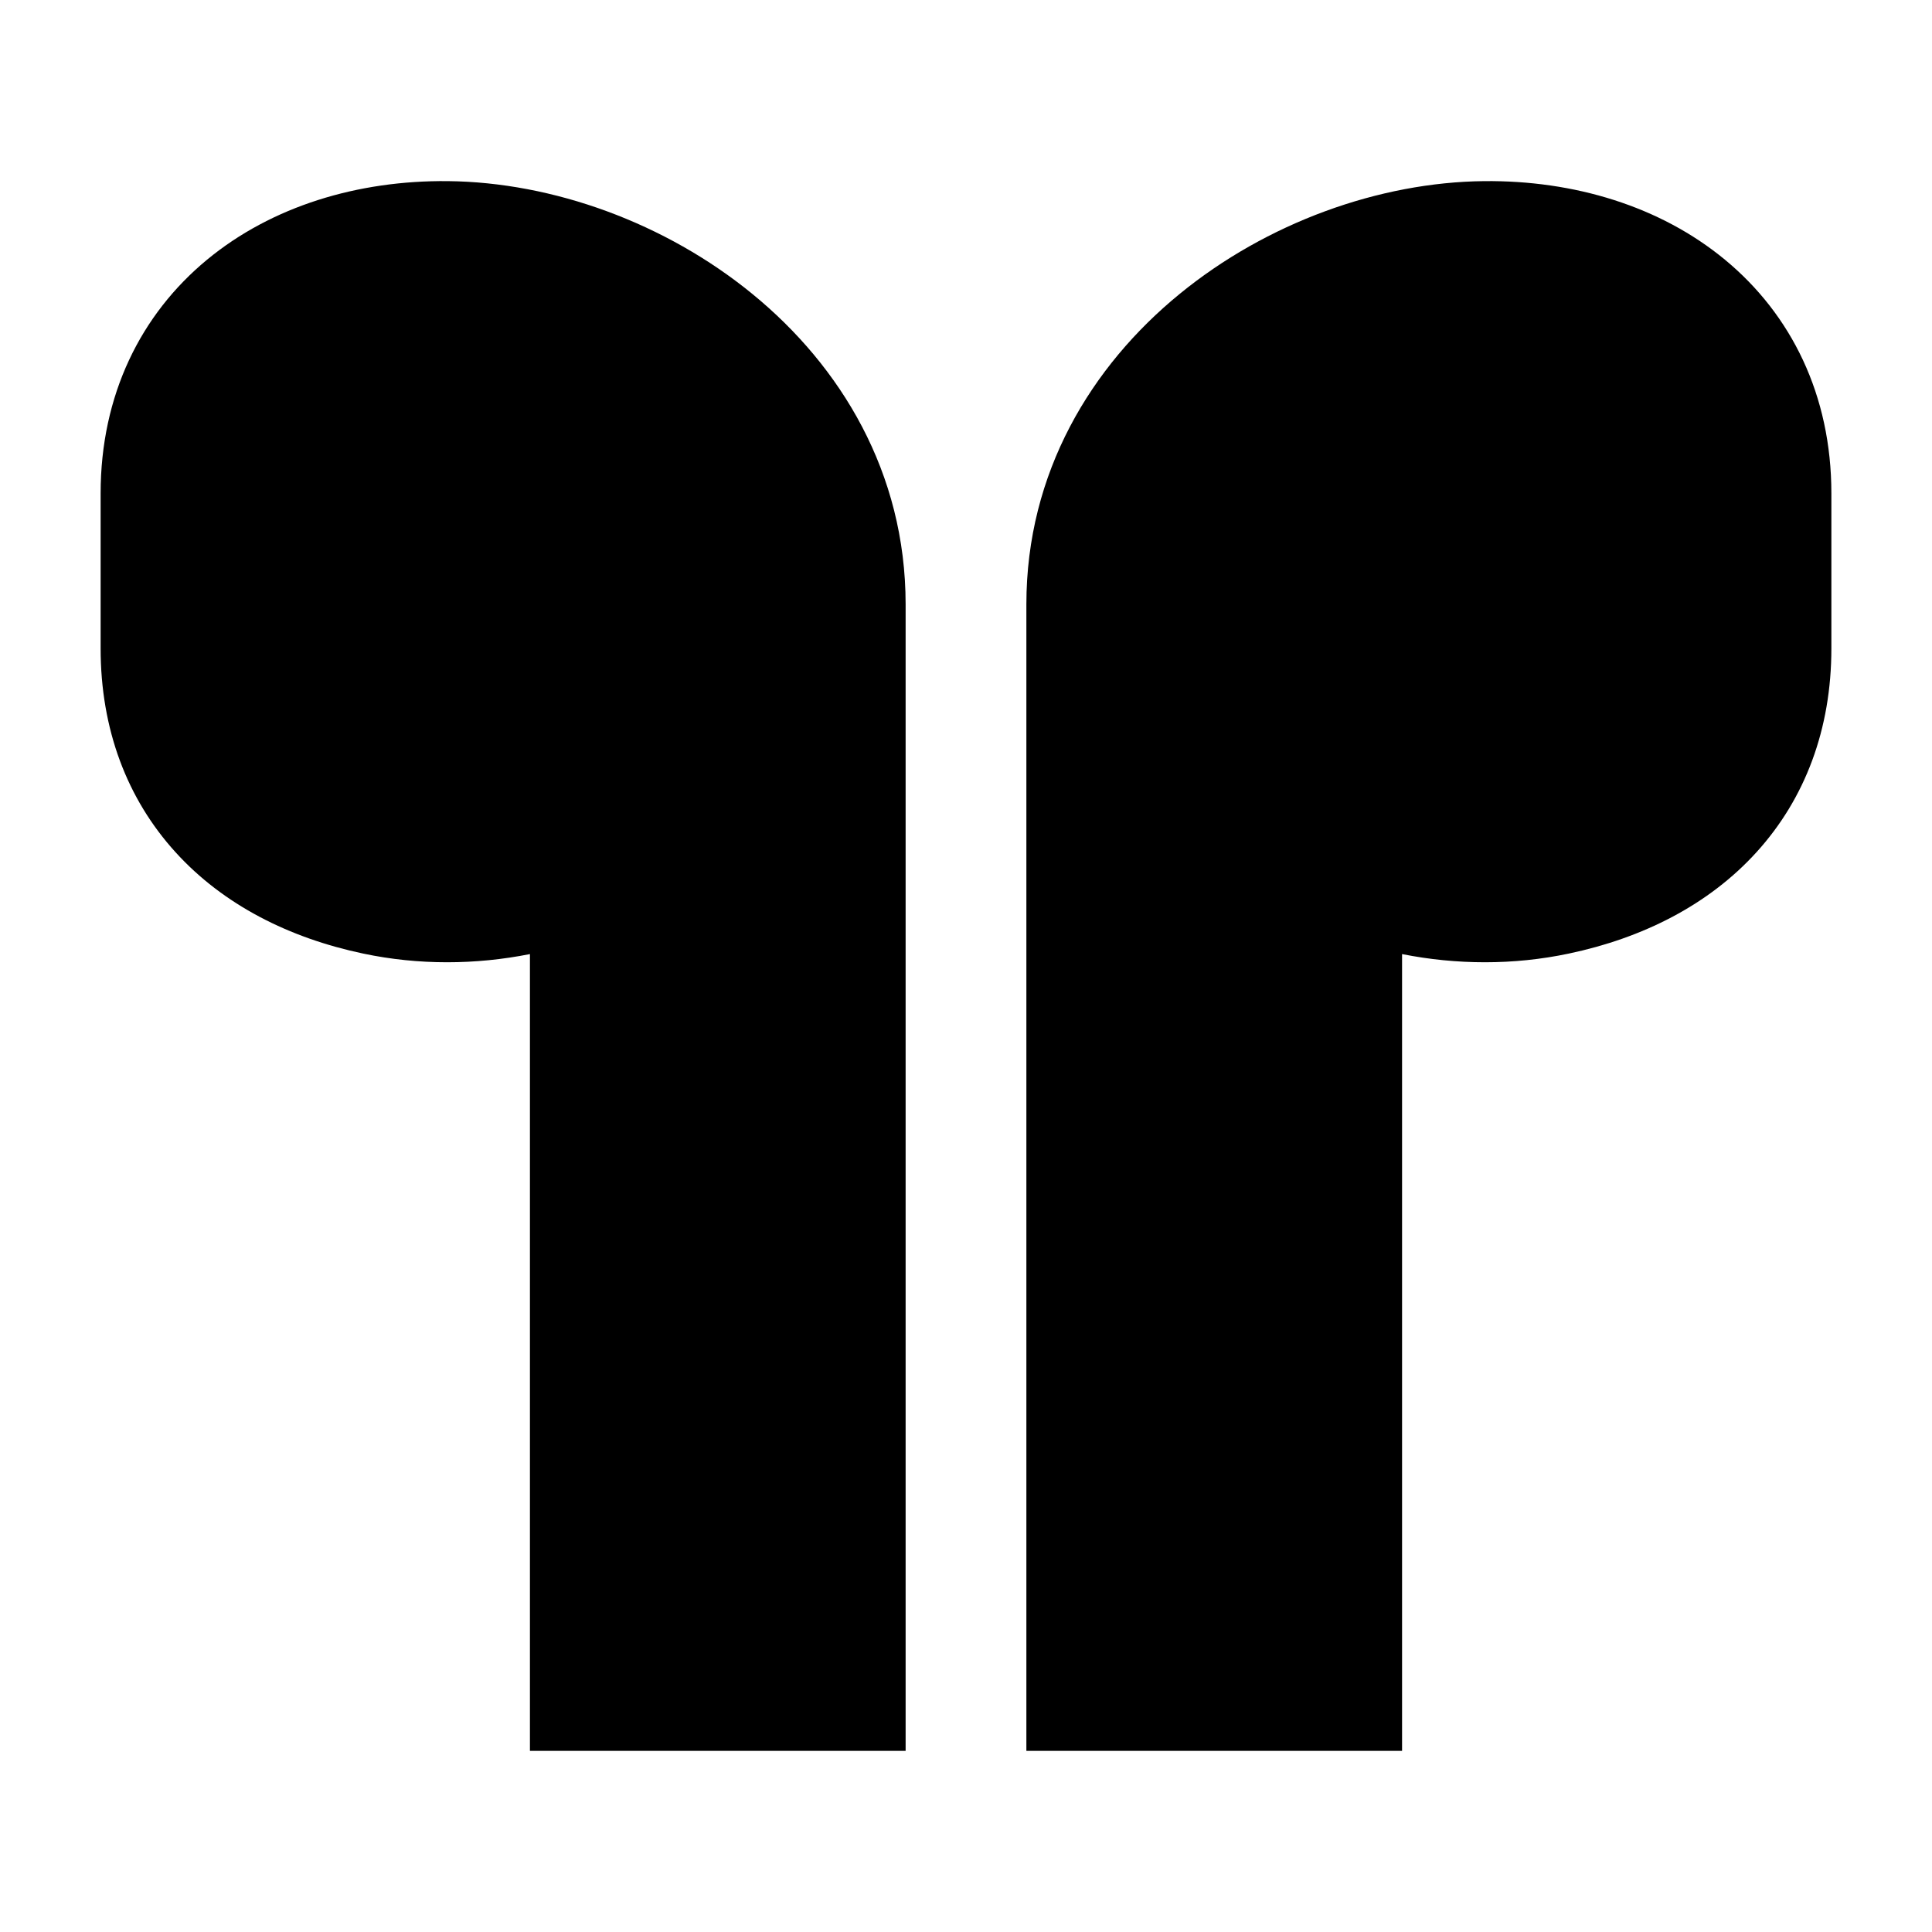 <svg width="24" height="24" viewBox="0 0 24 24" xmlns="http://www.w3.org/2000/svg">
    <path d="M21.429 3.227C22.25 3.906 22.75 4.906 22.75 6.129V8.056C22.75 9.058 22.423 9.922 21.821 10.585C21.226 11.241 20.405 11.653 19.487 11.846C18.799 11.991 18.093 11.986 17.417 11.852V21.75H12.75V7.507C12.75 5.868 13.559 4.547 14.652 3.653C15.734 2.767 17.134 2.263 18.437 2.25C19.551 2.239 20.622 2.56 21.429 3.227Z"/>
    <path d="M2.571 3.227C1.75 3.906 1.25 4.906 1.25 6.129V8.056C1.25 9.058 1.577 9.922 2.179 10.585C2.774 11.241 3.595 11.653 4.513 11.846C5.201 11.991 5.907 11.986 6.583 11.852V21.75H11.25V7.507C11.25 5.868 10.441 4.547 9.348 3.653C8.266 2.767 6.866 2.263 5.563 2.25C4.449 2.239 3.378 2.56 2.571 3.227Z"/>
</svg>
